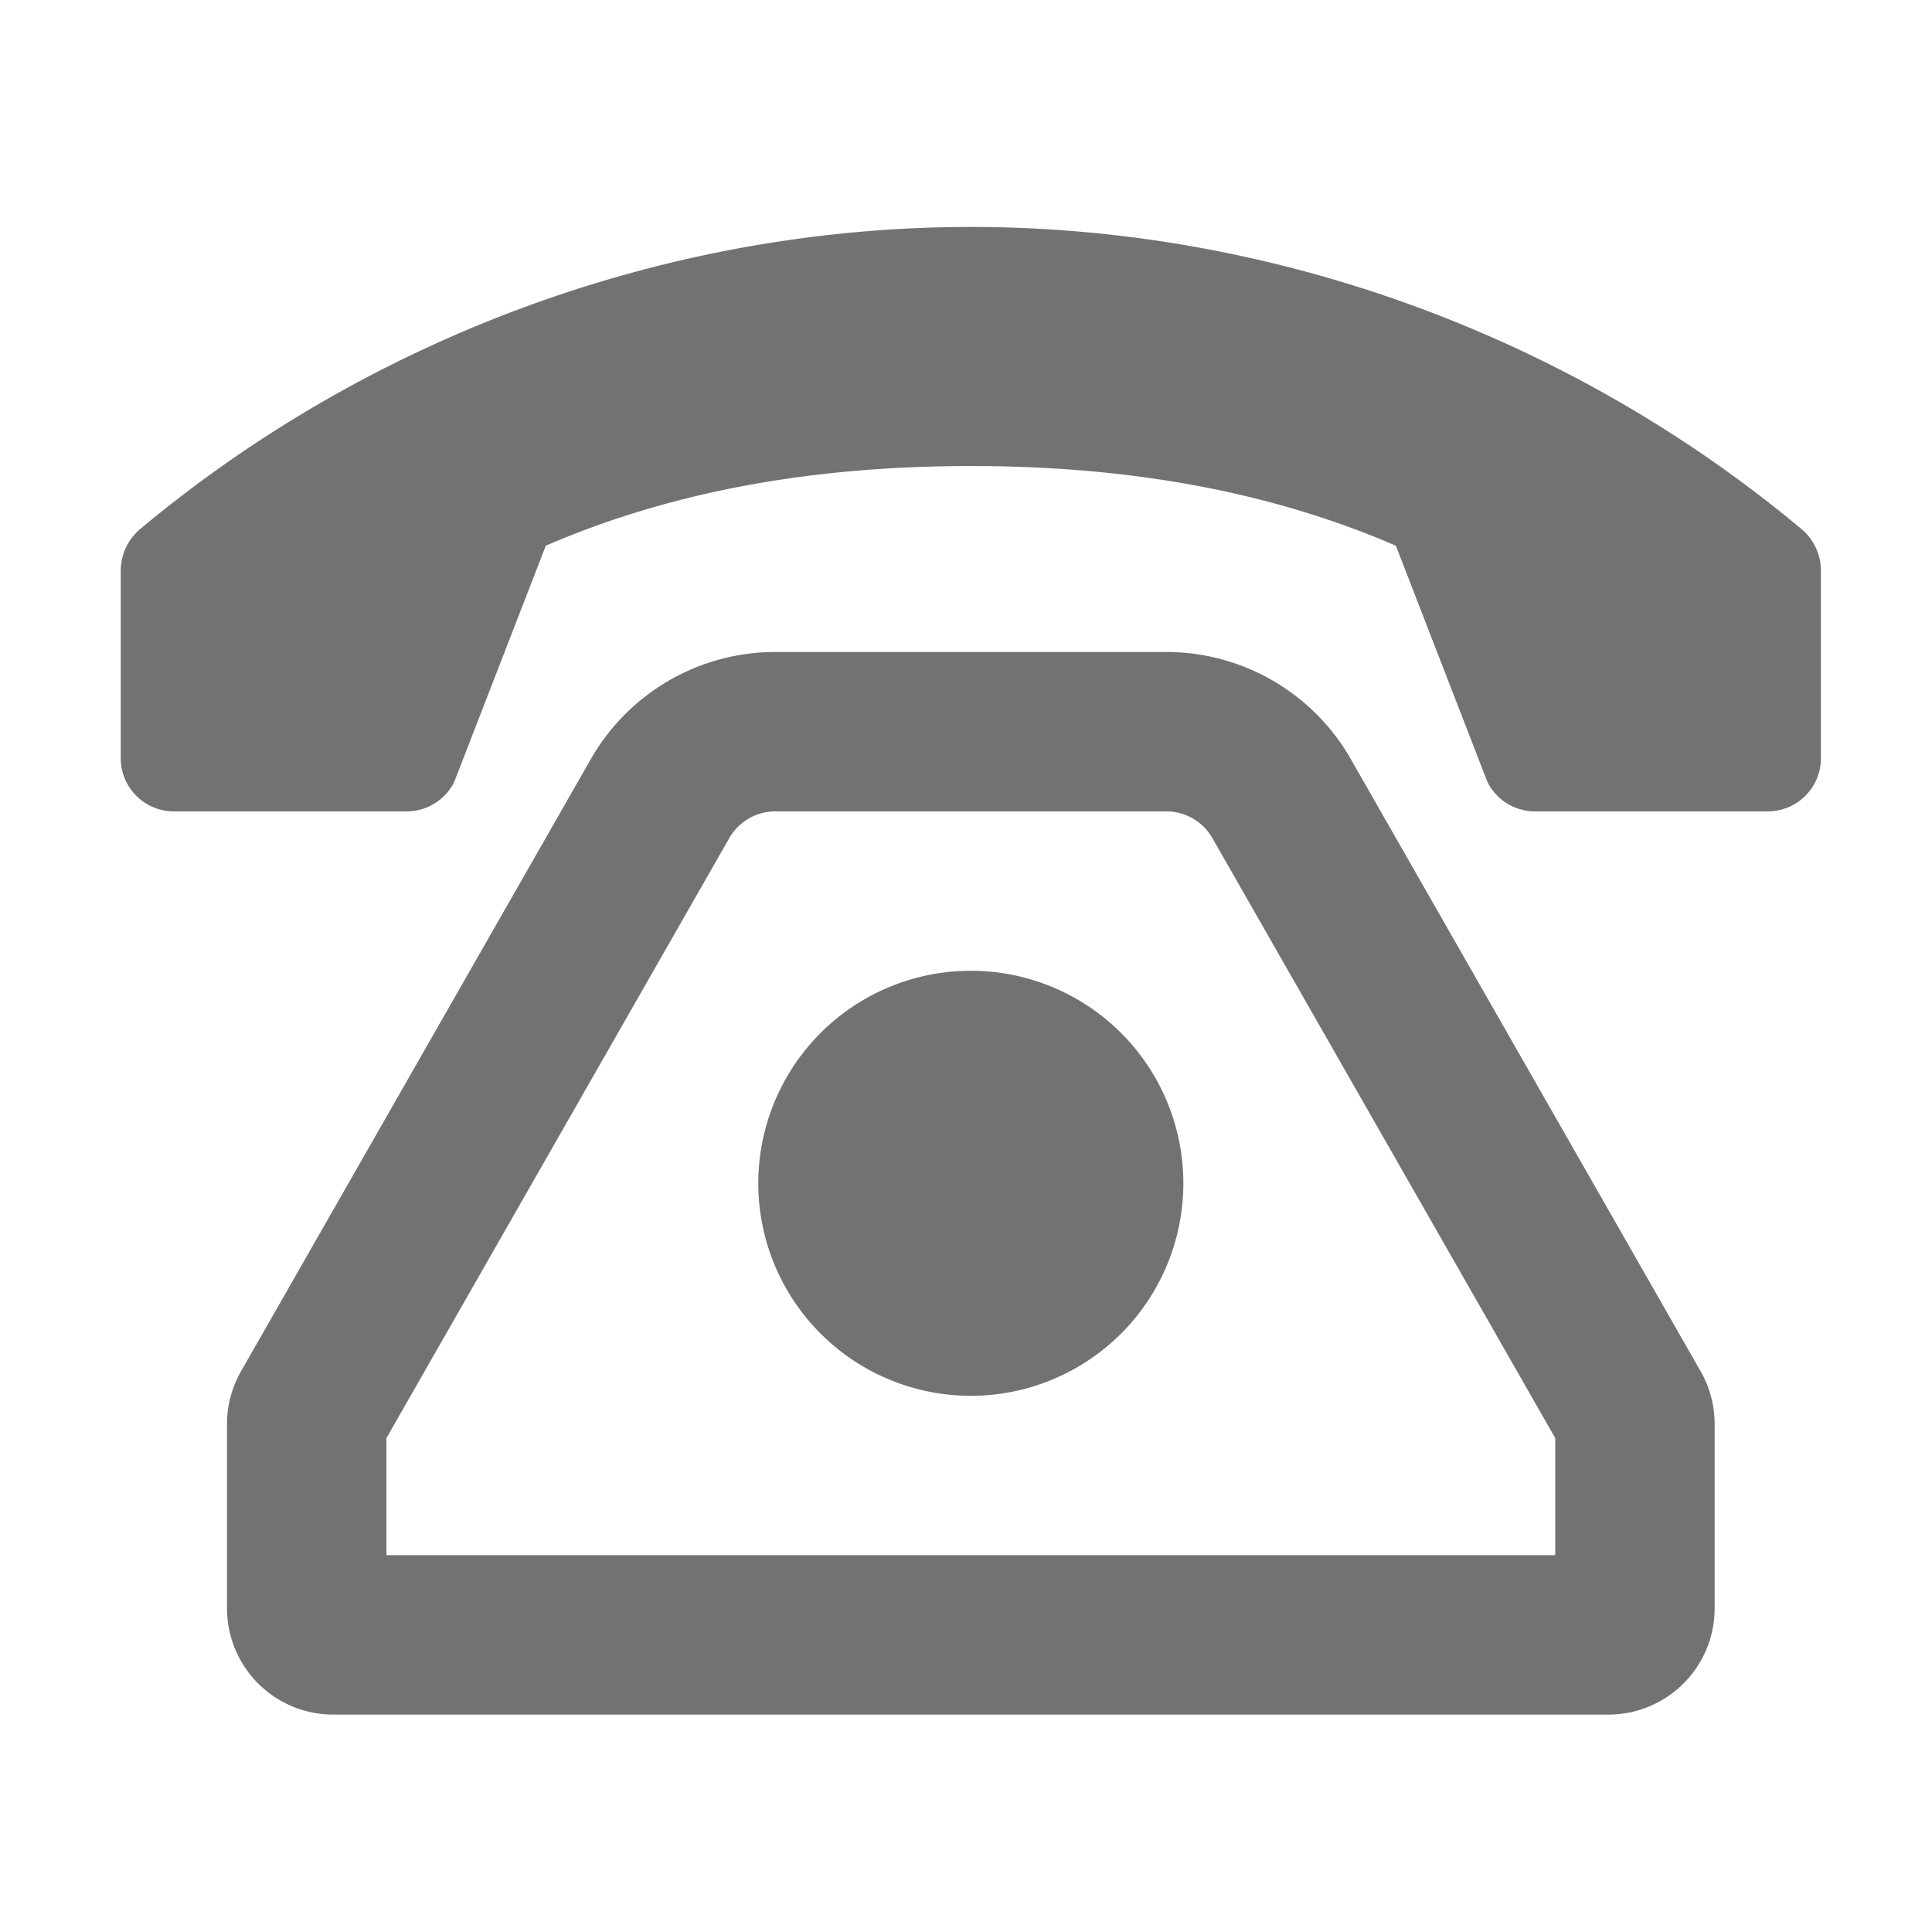 ﻿<?xml version='1.0' encoding='UTF-8'?>
<svg viewBox="-2 -1.999 32 32" xmlns="http://www.w3.org/2000/svg">
  <g transform="matrix(0.055, 0, 0, 0.055, 0, 0)">
    <path d="M370.43, 192.25A64 64 0 0 0 314.86, 160L197.14, 160A64 64 0 0 0 141.57, 192.25L36.22, 376.62A32 32 0 0 0 32, 392.5L32, 448A32 32 0 0 0 64, 480L448, 480A32 32 0 0 0 480, 448L480, 392.5A32 32 0 0 0 475.78, 376.62zM432, 432L80, 432L80, 396.75L183.25, 216.06A16 16 0 0 1 197.14, 208L314.86, 208A16 16 0 0 1 328.75, 216.06L432, 396.75zM256, 256A64 64 0 1 0 320, 320A64 64 0 0 0 256, 256zM506.18, 123C436.76, 65 347.38, 32 256, 32C164.62, 32 75.24, 65 5.82, 123A16.45 16.45 0 0 0 0, 135.64L0, 192A16 16 0 0 0 16, 208L86.11, 208A16 16 0 0 0 100.42, 199.15L128, 128C167.9, 110.72 211.2, 104 256, 104C300.77, 104 344.07, 110.72 384, 128L411.58, 199.15A16 16 0 0 0 425.89, 208L496, 208A16 16 0 0 0 512, 192L512, 135.64A16.45 16.45 0 0 0 506.18, 123z" fill="#727272" fill-opacity="1" class="Black" />
  </g>
</svg>